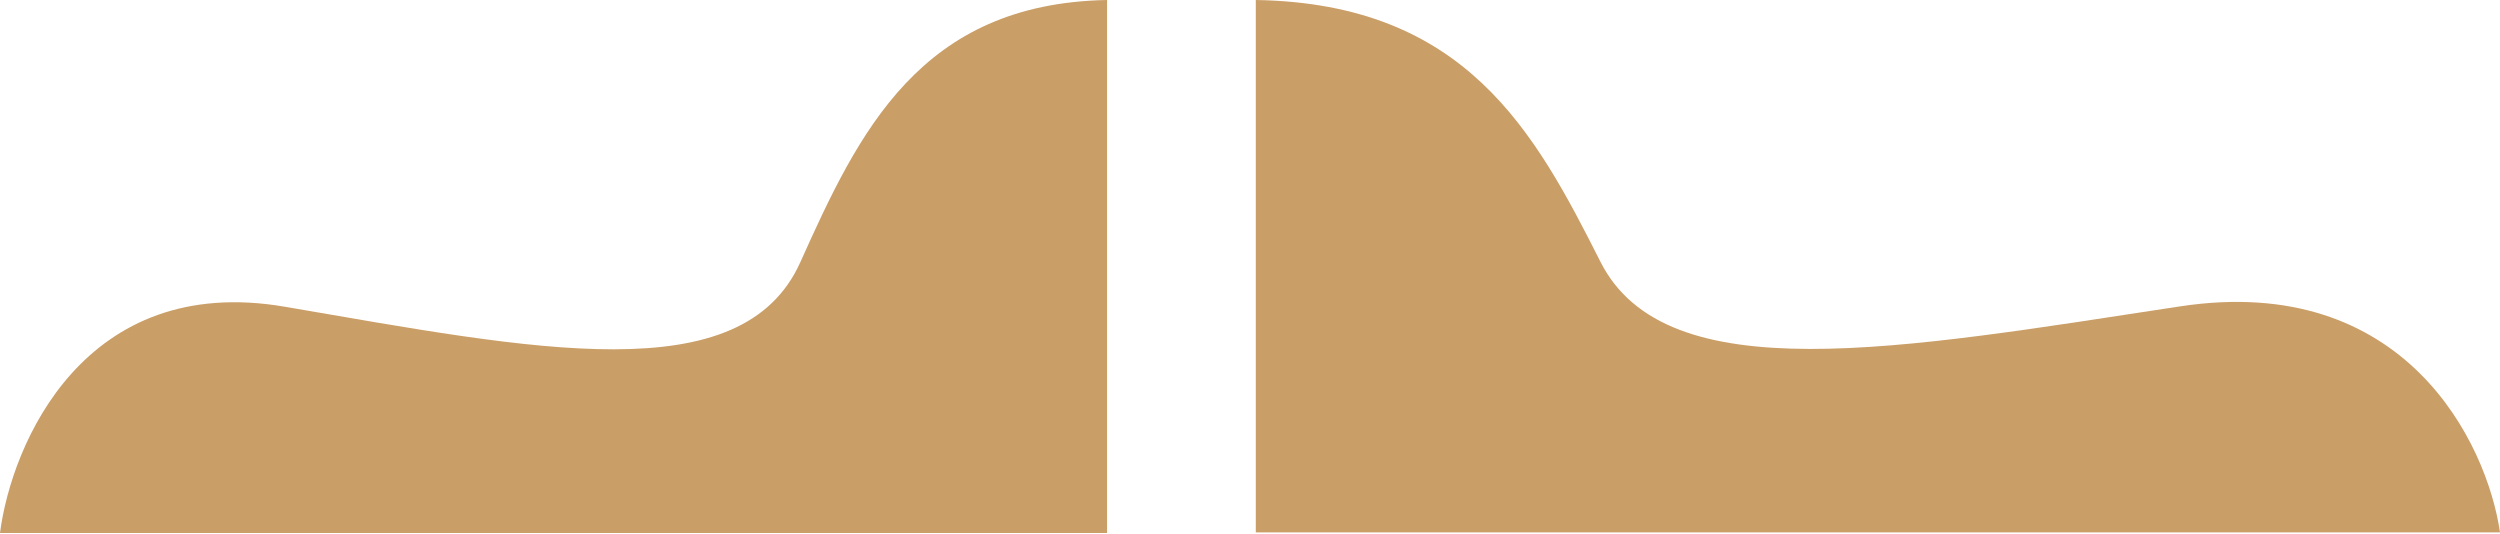 <svg width="2160" height="461" viewBox="0 0 2160 461" fill="none" xmlns="http://www.w3.org/2000/svg">
<path d="M246 265C73.2 235.4 10 383 0 460.5H956.5V0C795 3 742 114 691.5 226.5C641 339 462 302 246 265Z" fill="#CA9E67"/>
<path d="M1883.52 264.712C2077.73 235.144 2148.76 382.584 2160 460H1085V0C1266.51 2.997 1326.07 113.876 1382.83 226.254C1439.59 338.632 1640.76 301.672 1883.52 264.712Z" fill="#CA9E67"/>
</svg>

